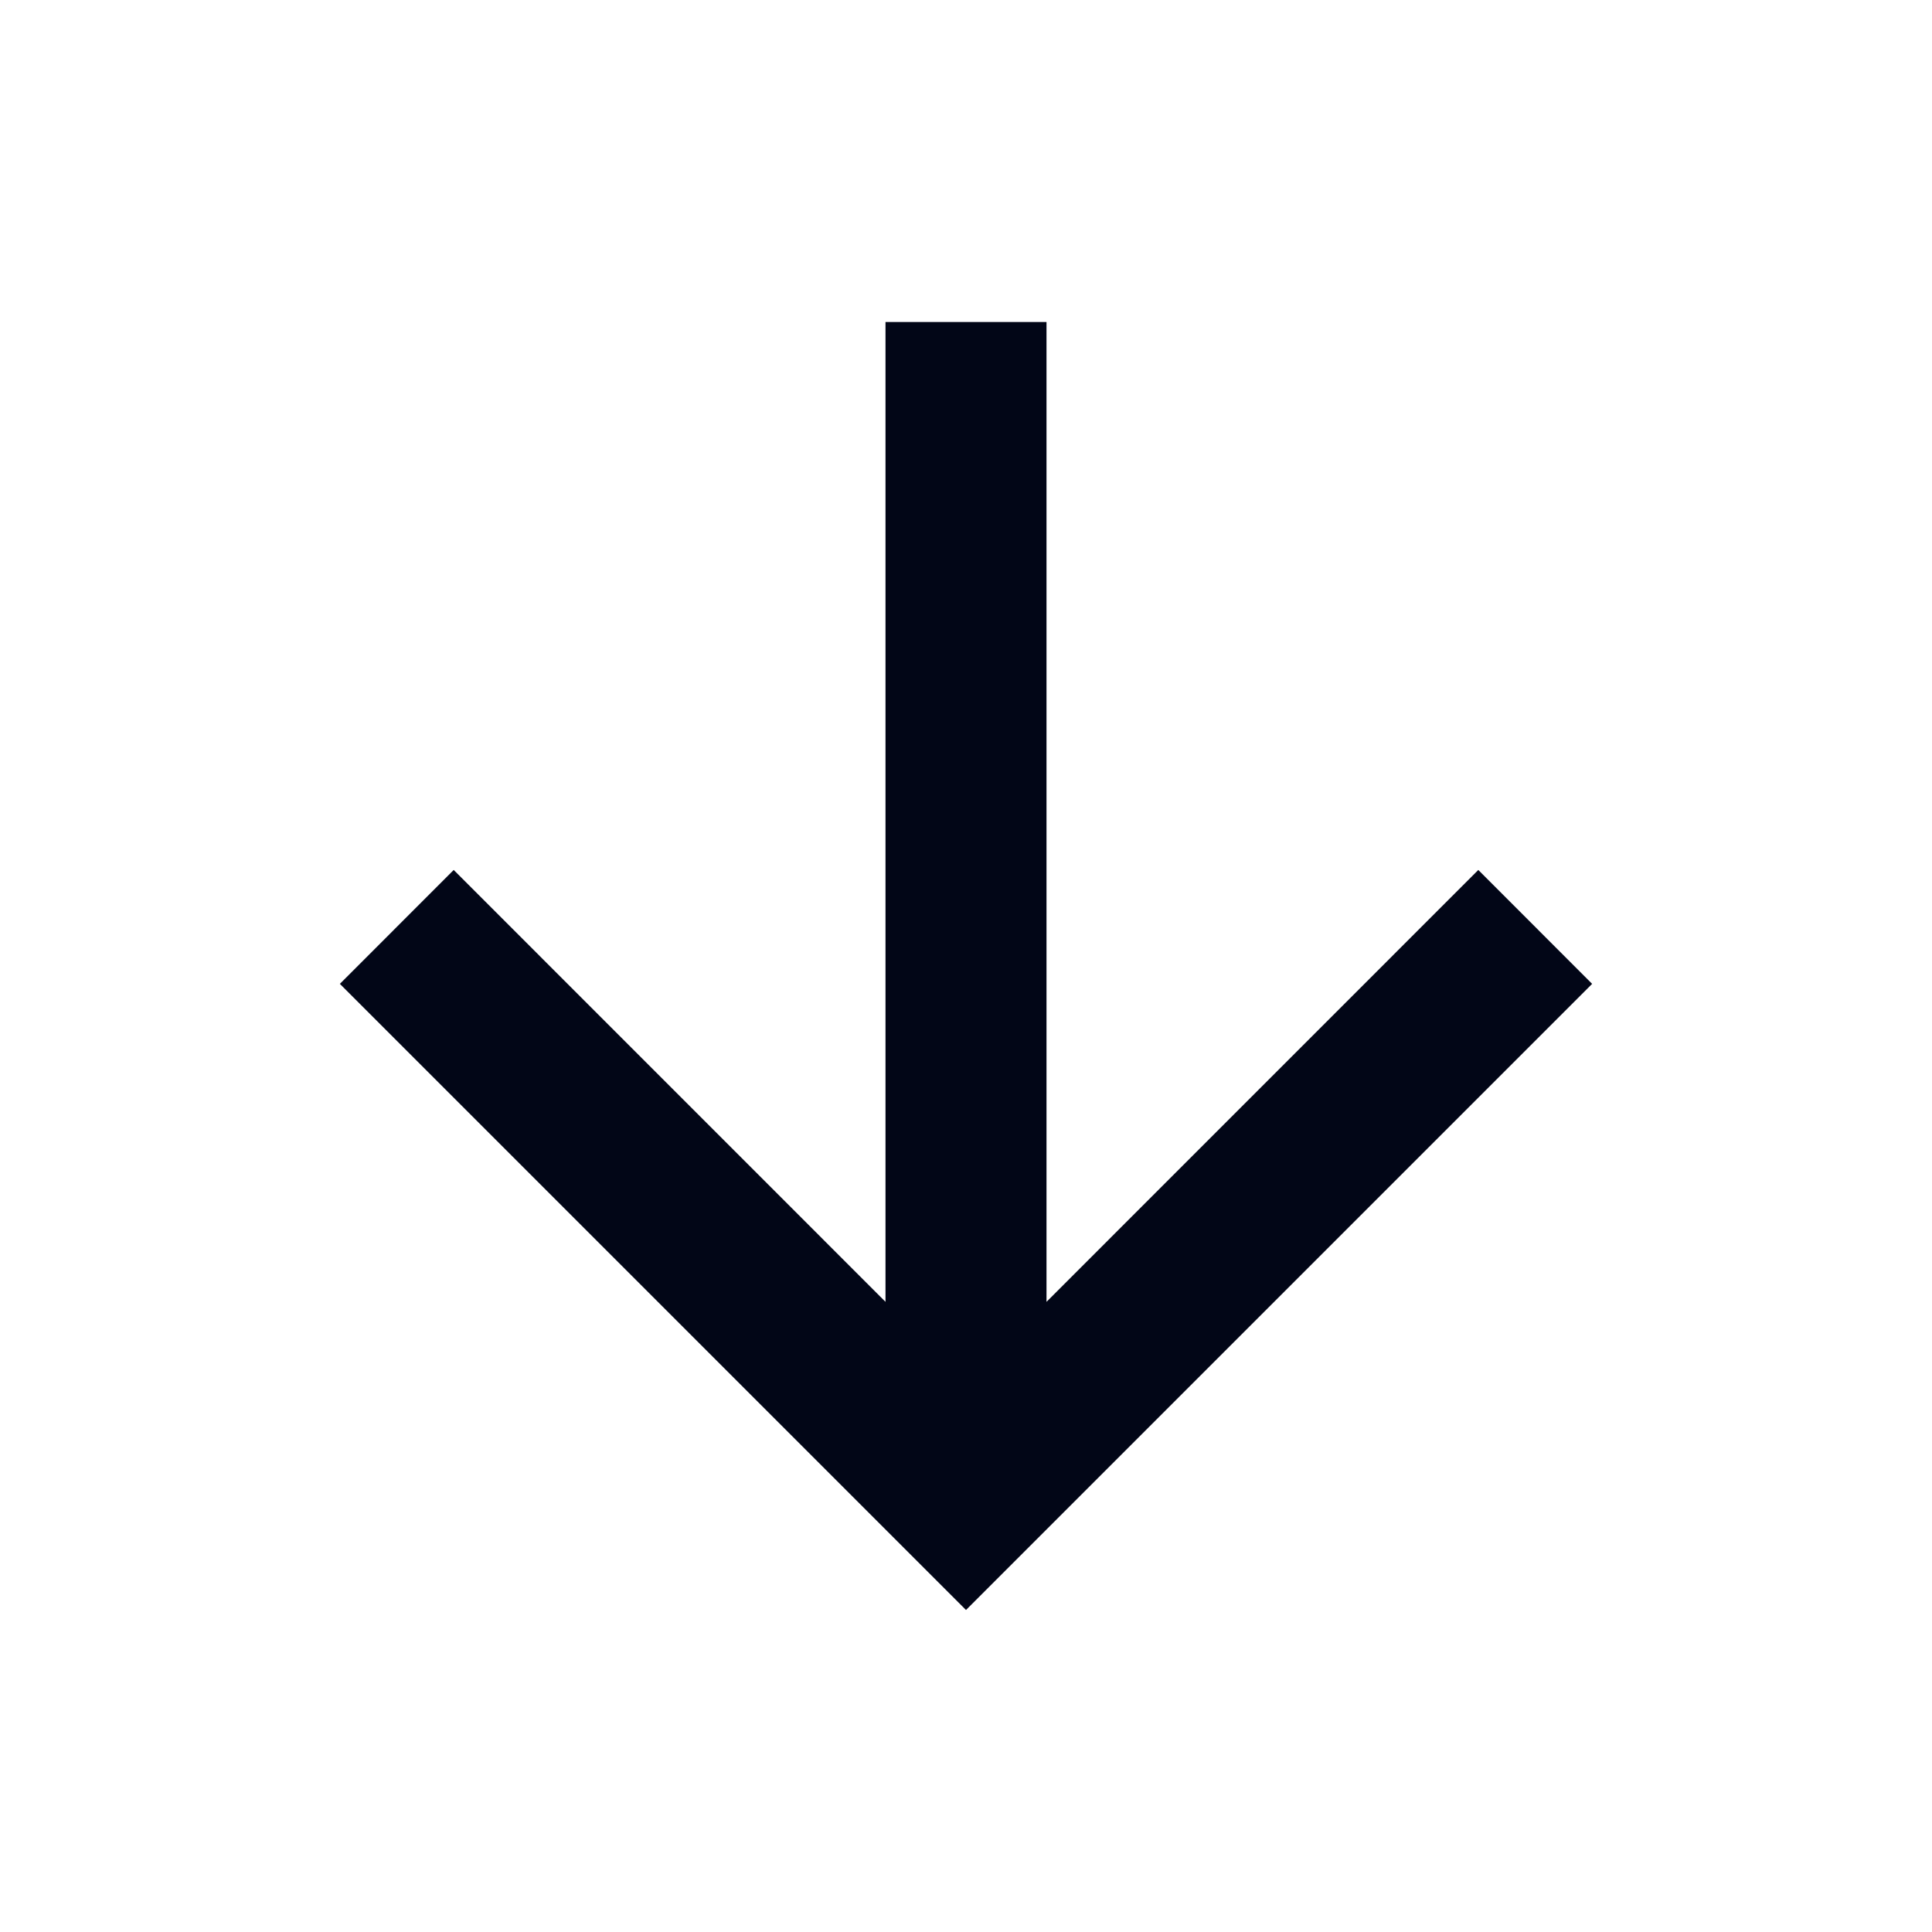 <svg width="24" height="24" viewBox="0 0 24 24" fill="none" xmlns="http://www.w3.org/2000/svg">
<path d="M13 16.172L18.364 10.807L19.778 12.222L12 20L4.222 12.222L5.636 10.807L11 16.172L11 4L13 4L13 16.172Z" fill="#020617"/>
</svg>
